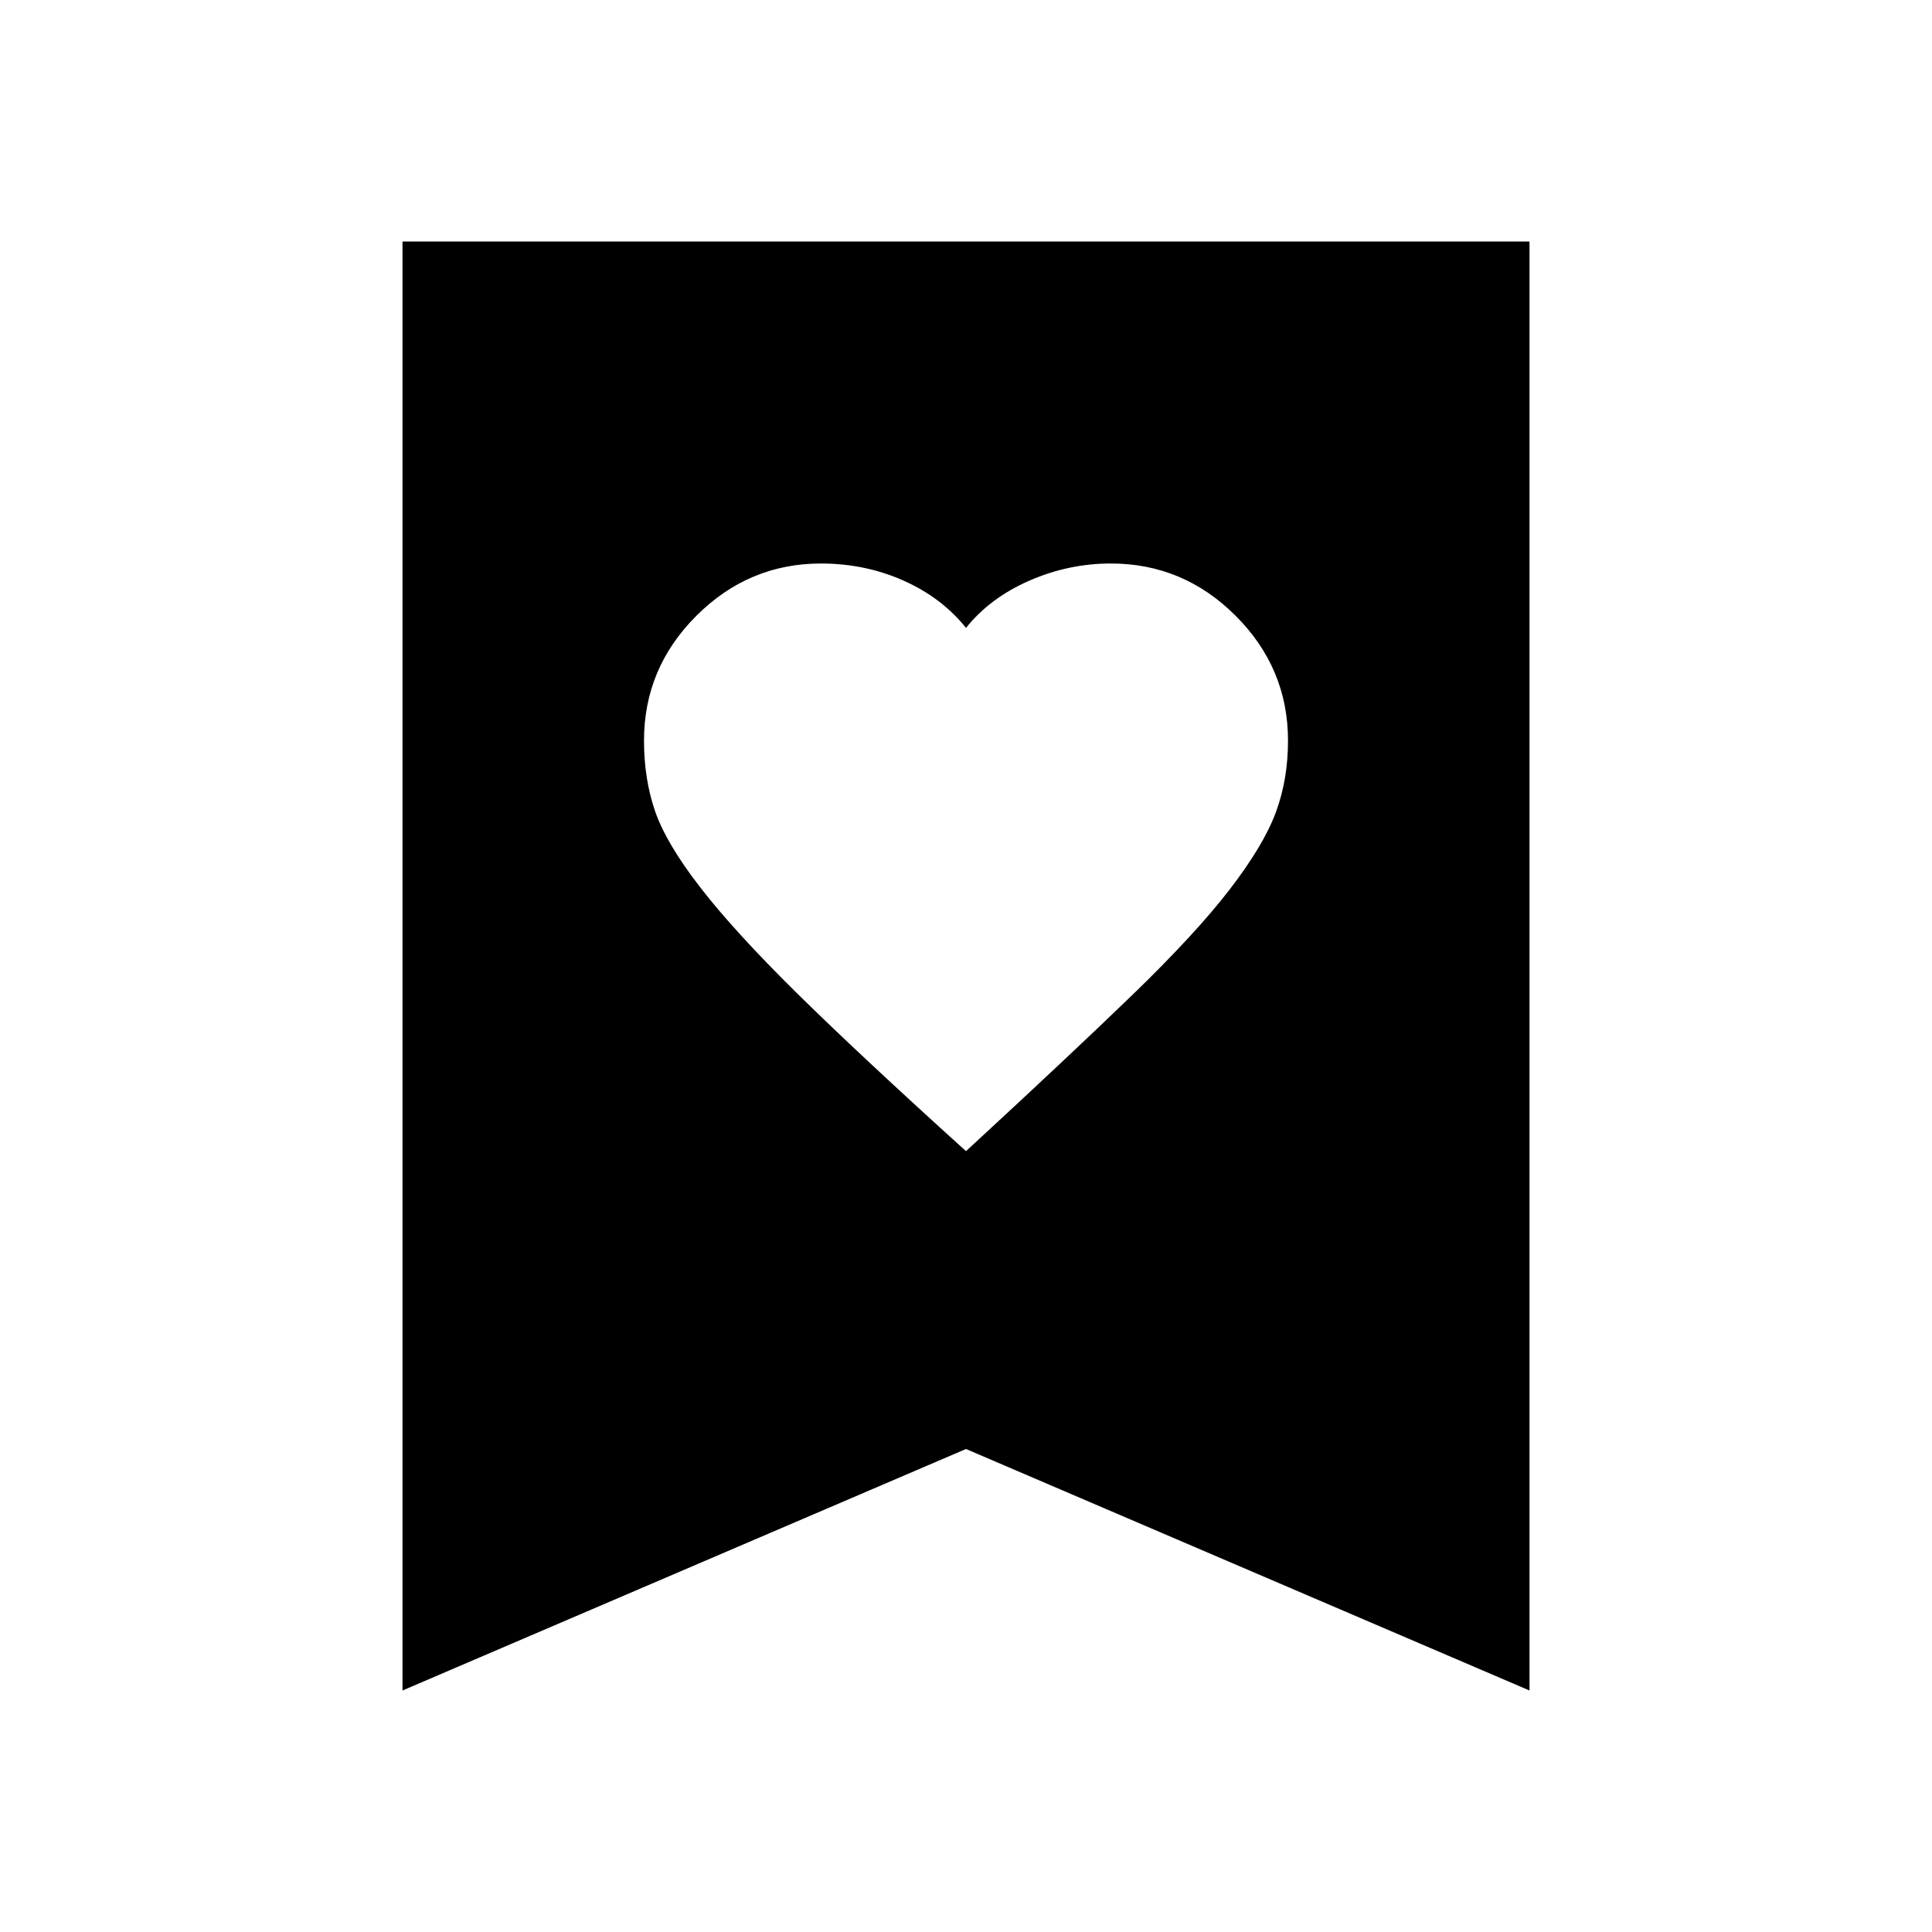 <svg xmlns="http://www.w3.org/2000/svg" width="1em" height="1em" viewBox="0 0 24 24"><path fill="currentColor" d="M12 14.3q1.275-1.175 2.063-1.937t1.212-1.313t.575-.962T16 9.2q0-.9-.65-1.55T13.8 7q-.525 0-1.013.213T12 7.8q-.3-.375-.775-.587T10.2 7q-.9 0-1.55.65T8 9.2q0 .475.137.875t.563.95t1.2 1.313T12 14.3M5 21V3h14v18l-7-3z"/></svg>